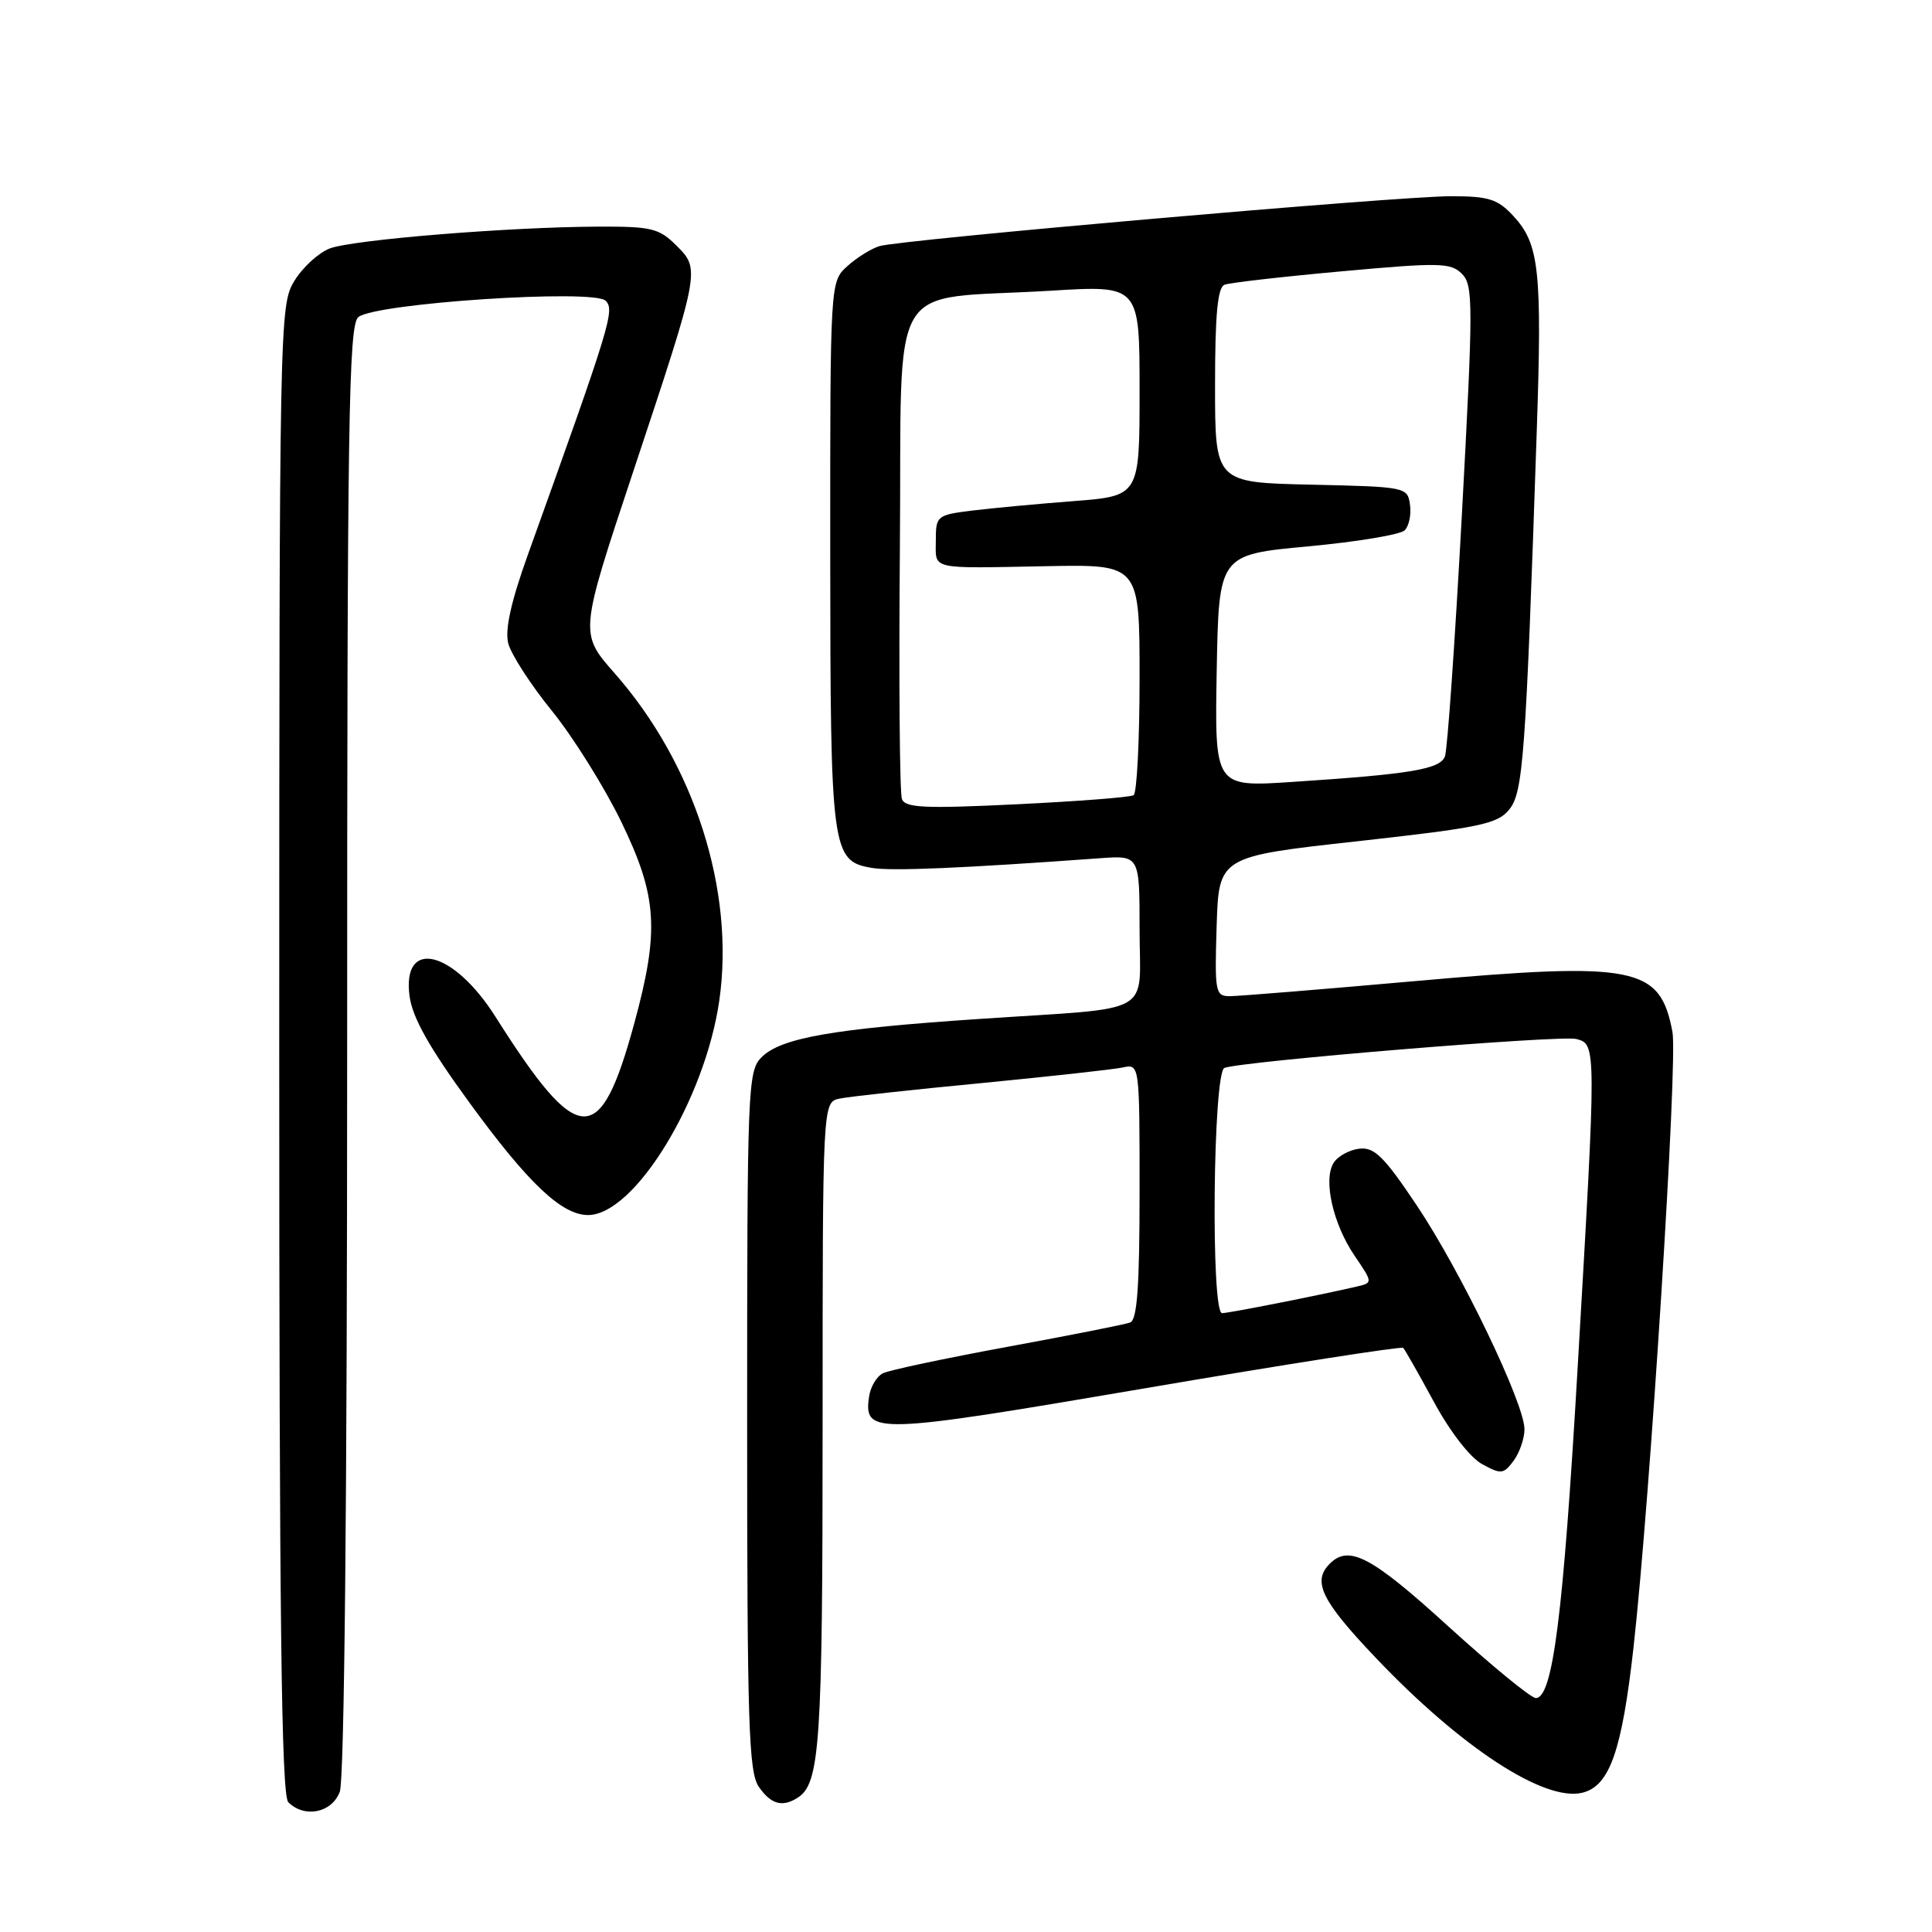 <?xml version="1.0" encoding="UTF-8" standalone="no"?>
<!DOCTYPE svg PUBLIC "-//W3C//DTD SVG 1.1//EN" "http://www.w3.org/Graphics/SVG/1.1/DTD/svg11.dtd" >
<svg xmlns="http://www.w3.org/2000/svg" xmlns:xlink="http://www.w3.org/1999/xlink" version="1.1" viewBox="0 0 256 256">
 <g >
 <path fill="currentColor"
d=" M 45.02 237.43 C 45.63 235.83 46.00 198.89 46.00 139.06 C 46.00 55.65 46.19 43.09 47.48 42.02 C 49.70 40.17 78.66 38.26 80.25 39.85 C 81.49 41.09 80.94 42.89 69.93 73.55 C 67.72 79.70 66.89 83.44 67.34 85.23 C 67.71 86.69 70.31 90.72 73.13 94.19 C 75.94 97.66 80.08 104.28 82.33 108.91 C 87.12 118.80 87.40 123.31 84.02 135.69 C 79.49 152.24 76.65 152.09 65.65 134.72 C 60.04 125.87 53.23 124.25 54.27 132.01 C 54.66 134.87 56.89 138.83 62.30 146.24 C 70.02 156.82 74.45 161.00 77.92 161.00 C 84.08 161.00 93.41 145.75 95.31 132.58 C 97.40 118.03 92.03 101.23 81.44 89.21 C 76.78 83.92 76.78 83.92 83.83 62.71 C 92.83 35.63 92.81 35.72 89.62 32.53 C 87.34 30.25 86.32 30.00 79.30 30.03 C 67.53 30.07 46.76 31.76 43.70 32.92 C 42.22 33.49 40.10 35.42 39.00 37.23 C 37.04 40.44 37.01 42.32 37.00 139.05 C 37.00 214.37 37.28 237.88 38.20 238.80 C 40.35 240.95 43.96 240.22 45.02 237.43 Z  M 105.69 238.21 C 108.65 236.33 109.00 231.18 109.00 188.95 C 109.00 146.04 109.00 146.04 111.25 145.57 C 112.49 145.31 120.92 144.39 130.00 143.52 C 139.07 142.64 147.51 141.71 148.75 141.45 C 151.00 140.96 151.00 140.96 151.00 157.87 C 151.00 170.49 150.68 174.90 149.75 175.24 C 149.06 175.50 141.75 176.94 133.50 178.46 C 125.25 179.98 117.83 181.55 117.00 181.96 C 116.17 182.37 115.34 183.76 115.16 185.05 C 114.41 190.12 115.85 190.08 151.75 183.95 C 170.31 180.78 185.69 178.38 185.93 178.60 C 186.16 178.83 187.99 182.05 190.00 185.76 C 192.12 189.68 194.79 193.13 196.38 194.00 C 198.90 195.38 199.23 195.35 200.56 193.56 C 201.35 192.49 202.00 190.61 202.00 189.38 C 202.00 185.96 193.57 168.44 187.72 159.71 C 183.37 153.21 182.10 151.97 180.10 152.21 C 178.78 152.37 177.25 153.21 176.71 154.09 C 175.31 156.33 176.62 162.17 179.49 166.39 C 181.93 169.98 181.93 169.98 179.71 170.49 C 174.73 171.65 162.81 174.00 161.93 174.00 C 160.42 174.00 160.73 142.03 162.25 141.50 C 164.88 140.59 206.82 137.14 208.86 137.67 C 211.55 138.38 211.55 138.30 209.03 181.50 C 207.13 214.11 205.75 225.00 203.50 225.00 C 202.87 225.00 197.66 220.73 191.92 215.51 C 181.73 206.23 178.75 204.65 176.20 207.20 C 173.85 209.55 175.09 212.09 182.25 219.62 C 193.59 231.56 204.67 238.80 209.69 237.54 C 213.29 236.64 214.91 232.01 216.45 218.29 C 218.65 198.60 222.33 140.57 221.61 136.75 C 219.98 128.04 216.76 127.40 187.51 130.00 C 175.11 131.10 164.06 132.00 162.95 132.00 C 161.04 132.00 160.94 131.46 161.21 122.75 C 161.50 113.50 161.50 113.50 179.87 111.47 C 196.10 109.67 198.44 109.18 199.98 107.27 C 201.83 104.98 202.17 100.34 203.62 57.37 C 204.35 35.81 203.97 32.34 200.53 28.62 C 198.44 26.37 197.27 26.00 192.26 26.00 C 185.20 26.00 119.41 31.75 116.54 32.61 C 115.42 32.95 113.49 34.16 112.25 35.29 C 110.00 37.35 110.00 37.35 110.01 73.42 C 110.03 112.85 110.19 114.08 115.50 115.00 C 118.09 115.45 127.45 115.05 145.75 113.72 C 151.00 113.34 151.00 113.34 151.00 123.15 C 151.00 134.77 153.38 133.43 130.00 135.00 C 110.37 136.31 103.48 137.52 100.91 140.09 C 99.08 141.92 99.00 144.06 99.00 188.28 C 99.00 228.54 99.20 234.84 100.56 236.78 C 102.17 239.09 103.66 239.50 105.69 238.21 Z  M 119.51 105.88 C 119.21 105.11 119.09 90.10 119.24 72.52 C 119.54 35.84 117.18 39.86 139.25 38.52 C 151.00 37.80 151.00 37.80 151.00 51.76 C 151.00 65.72 151.00 65.72 142.25 66.40 C 137.44 66.77 131.36 67.34 128.75 67.66 C 124.14 68.24 124.00 68.36 124.00 71.63 C 124.00 75.55 122.98 75.32 138.75 75.02 C 151.00 74.79 151.00 74.79 151.00 89.84 C 151.00 98.11 150.64 105.10 150.21 105.37 C 149.77 105.64 142.81 106.18 134.73 106.57 C 122.58 107.16 119.95 107.05 119.51 105.88 Z  M 161.22 88.89 C 161.50 73.50 161.50 73.50 173.30 72.40 C 179.79 71.80 185.56 70.84 186.13 70.27 C 186.70 69.70 187.02 68.17 186.83 66.87 C 186.51 64.54 186.30 64.50 173.75 64.22 C 161.00 63.94 161.00 63.94 161.00 51.08 C 161.00 41.65 161.34 38.08 162.26 37.73 C 162.95 37.46 169.95 36.66 177.80 35.95 C 190.76 34.77 192.23 34.80 193.71 36.28 C 195.22 37.79 195.22 40.19 193.70 68.31 C 192.79 85.03 191.79 99.40 191.46 100.23 C 190.81 101.93 186.94 102.58 171.22 103.61 C 160.95 104.29 160.95 104.29 161.22 88.89 Z "/>
</g>
</svg>